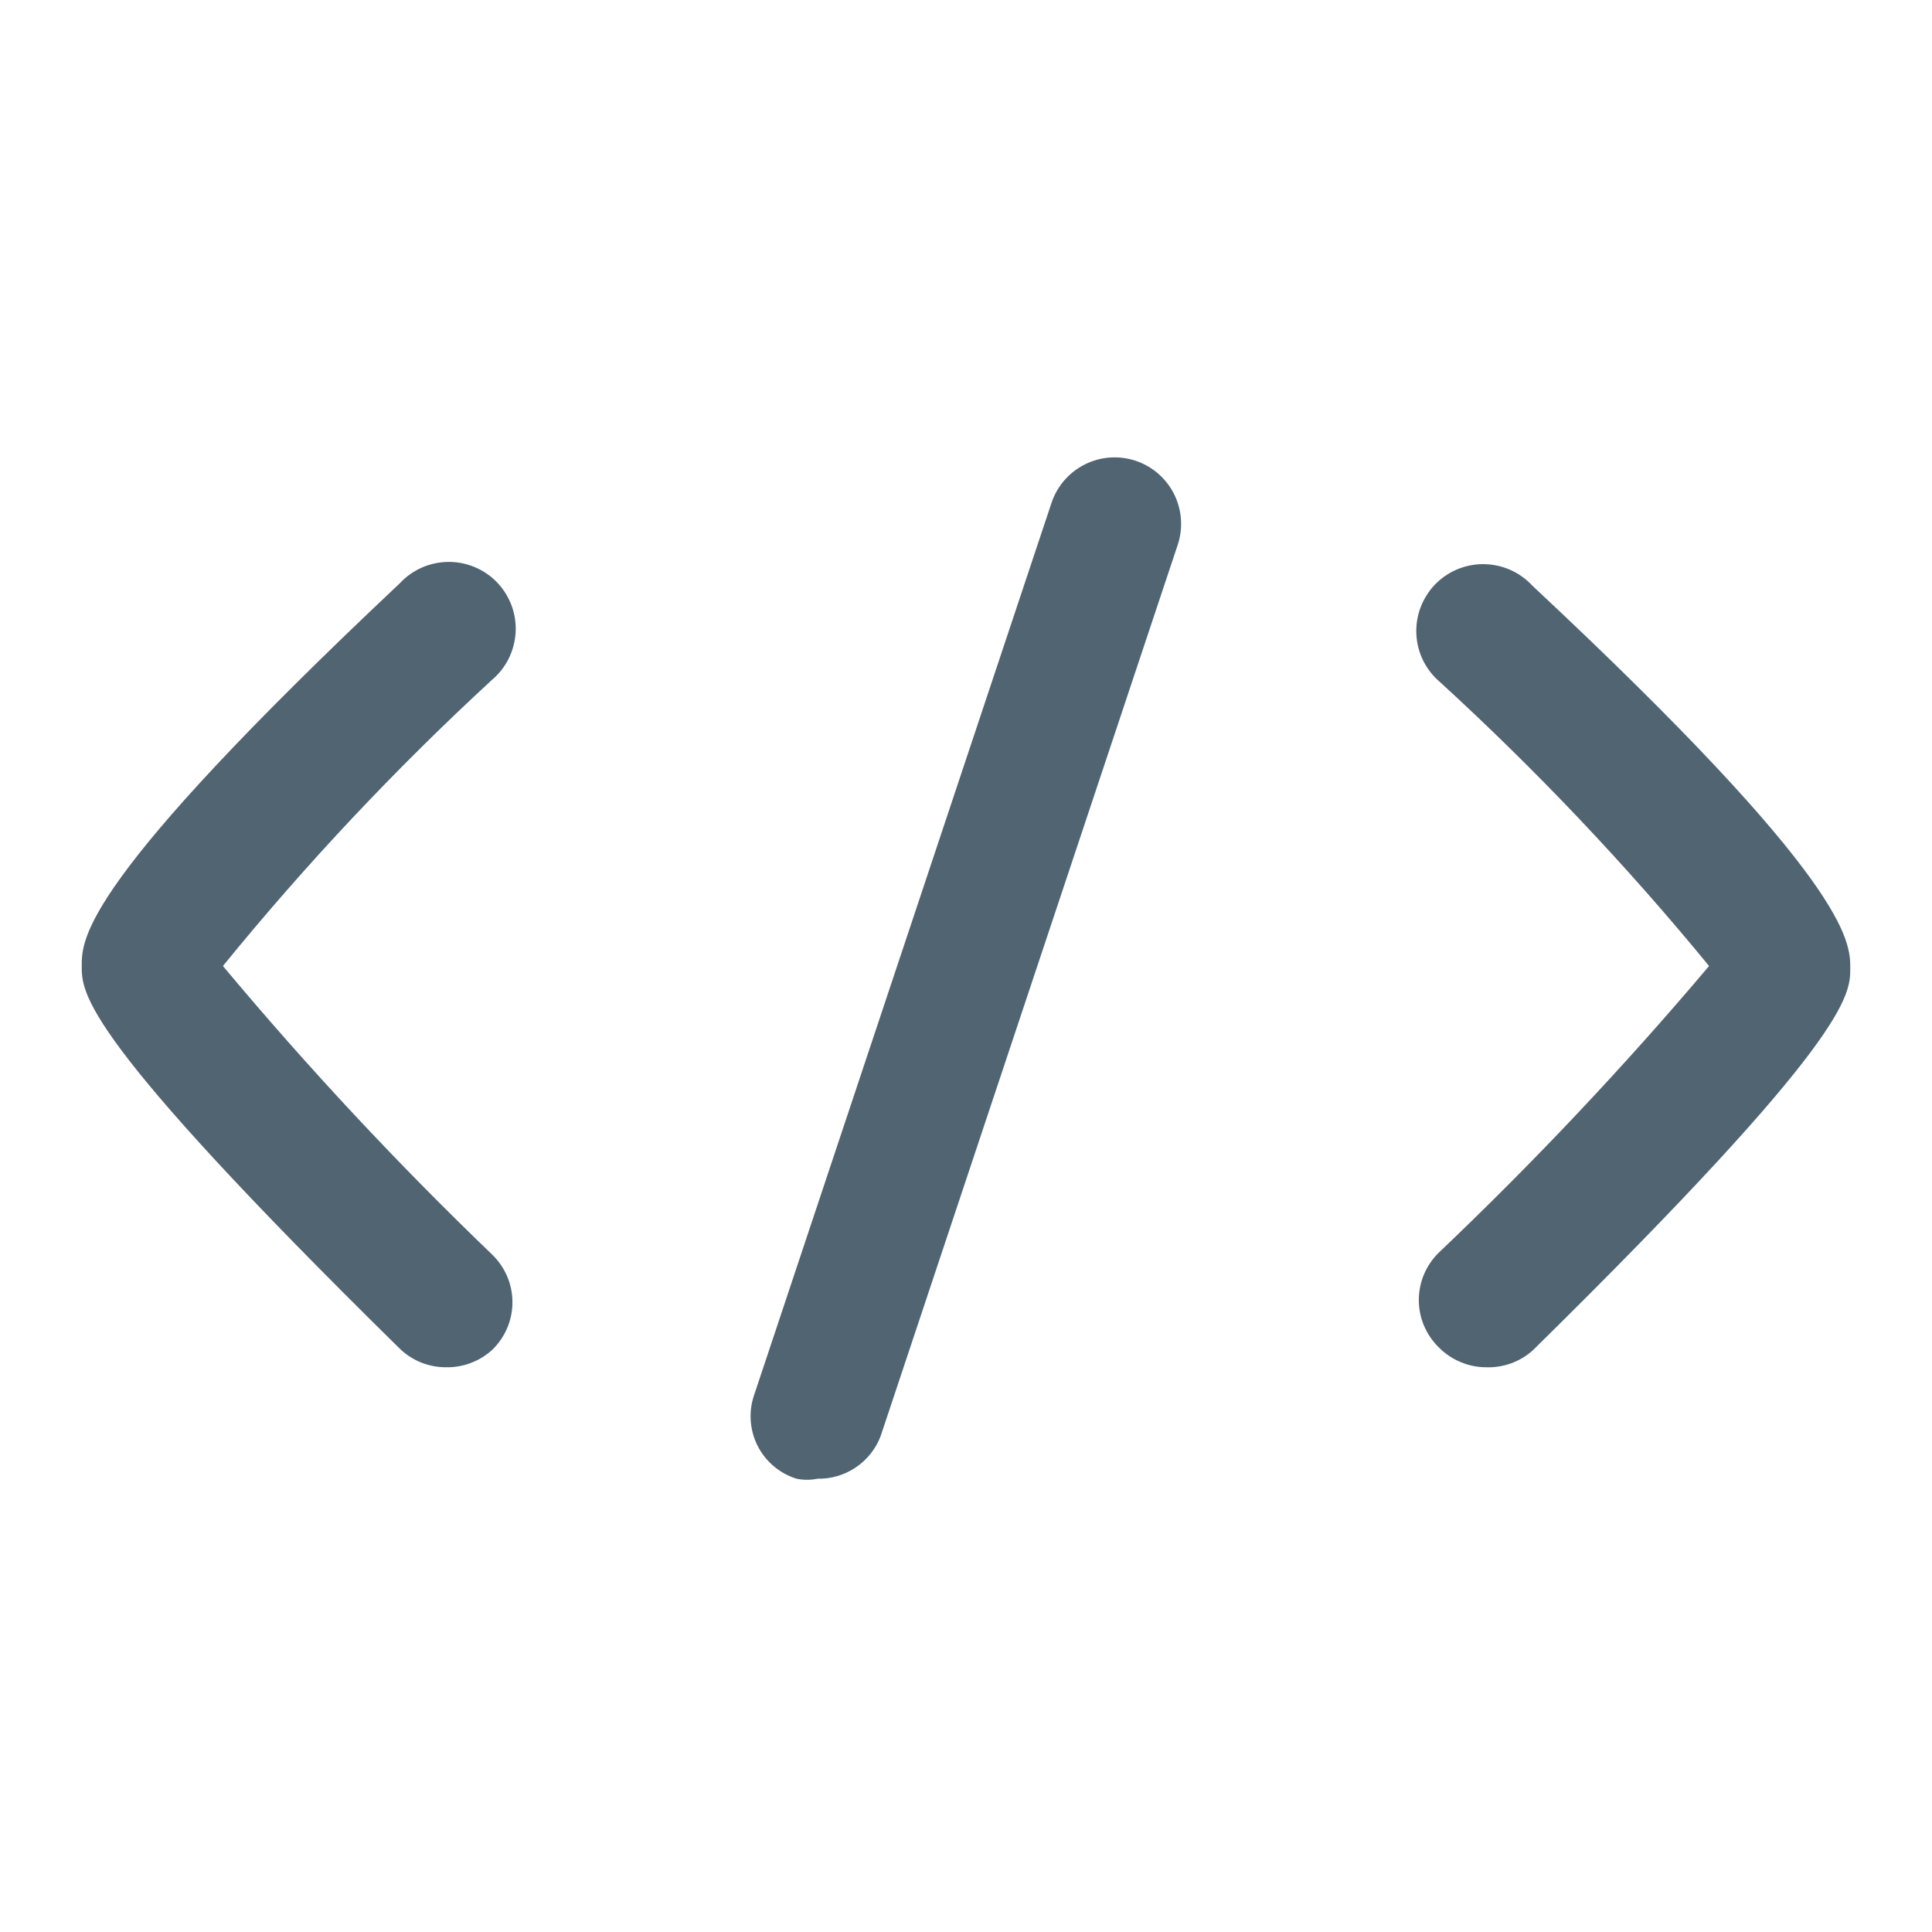 <svg width="26" height="26" viewBox="0 0 26 26" fill="none" xmlns="http://www.w3.org/2000/svg">
<path d="M6 18.4C5.883 18.4 5.767 18.377 5.659 18.333C5.551 18.288 5.453 18.223 5.37 18.14C1.1 13.94 1.1 13.37 1.1 13C1.1 12.63 1.1 11.88 5.38 7.85C5.463 7.76 5.565 7.688 5.677 7.638C5.789 7.589 5.911 7.563 6.034 7.562C6.157 7.561 6.278 7.585 6.391 7.633C6.505 7.681 6.607 7.751 6.692 7.84C6.776 7.929 6.842 8.035 6.885 8.15C6.927 8.265 6.946 8.388 6.939 8.511C6.932 8.633 6.9 8.753 6.846 8.863C6.791 8.973 6.714 9.071 6.62 9.15C5.323 10.345 4.113 11.632 3 13C4.138 14.362 5.35 15.661 6.63 16.89C6.714 16.973 6.781 17.072 6.827 17.181C6.873 17.29 6.896 17.407 6.896 17.525C6.896 17.643 6.873 17.76 6.827 17.869C6.781 17.978 6.714 18.077 6.63 18.16C6.459 18.319 6.233 18.405 6 18.4Z" fill="#506472"/>
<path d="M20 18.4C19.881 18.4 19.763 18.376 19.653 18.329C19.543 18.283 19.444 18.215 19.36 18.13C19.276 18.047 19.209 17.948 19.163 17.839C19.117 17.73 19.094 17.613 19.094 17.495C19.094 17.377 19.117 17.26 19.163 17.151C19.209 17.042 19.276 16.943 19.36 16.86C20.643 15.64 21.858 14.352 23 13C21.886 11.642 20.676 10.366 19.38 9.18C19.286 9.101 19.209 9.003 19.154 8.893C19.099 8.783 19.068 8.663 19.061 8.541C19.054 8.418 19.073 8.295 19.115 8.18C19.158 8.065 19.224 7.959 19.308 7.87C19.393 7.781 19.495 7.711 19.608 7.663C19.722 7.615 19.843 7.591 19.966 7.592C20.089 7.593 20.211 7.619 20.323 7.668C20.435 7.718 20.537 7.79 20.62 7.88C24.9 11.88 24.9 12.67 24.9 13.03C24.9 13.39 24.9 13.97 20.63 18.17C20.458 18.326 20.232 18.408 20 18.4Z" fill="#506472"/>
<path d="M11 19.9C10.908 19.919 10.812 19.919 10.72 19.9C10.607 19.865 10.503 19.808 10.412 19.731C10.322 19.655 10.248 19.561 10.195 19.456C10.142 19.351 10.111 19.235 10.103 19.118C10.095 19 10.111 18.881 10.15 18.77L14.15 6.77C14.224 6.545 14.385 6.358 14.597 6.251C14.809 6.144 15.055 6.126 15.28 6.2C15.505 6.274 15.692 6.435 15.799 6.647C15.906 6.859 15.924 7.105 15.85 7.33L11.85 19.33C11.784 19.501 11.667 19.647 11.515 19.749C11.363 19.851 11.183 19.904 11 19.9Z" fill="#506472"/>
</svg>
